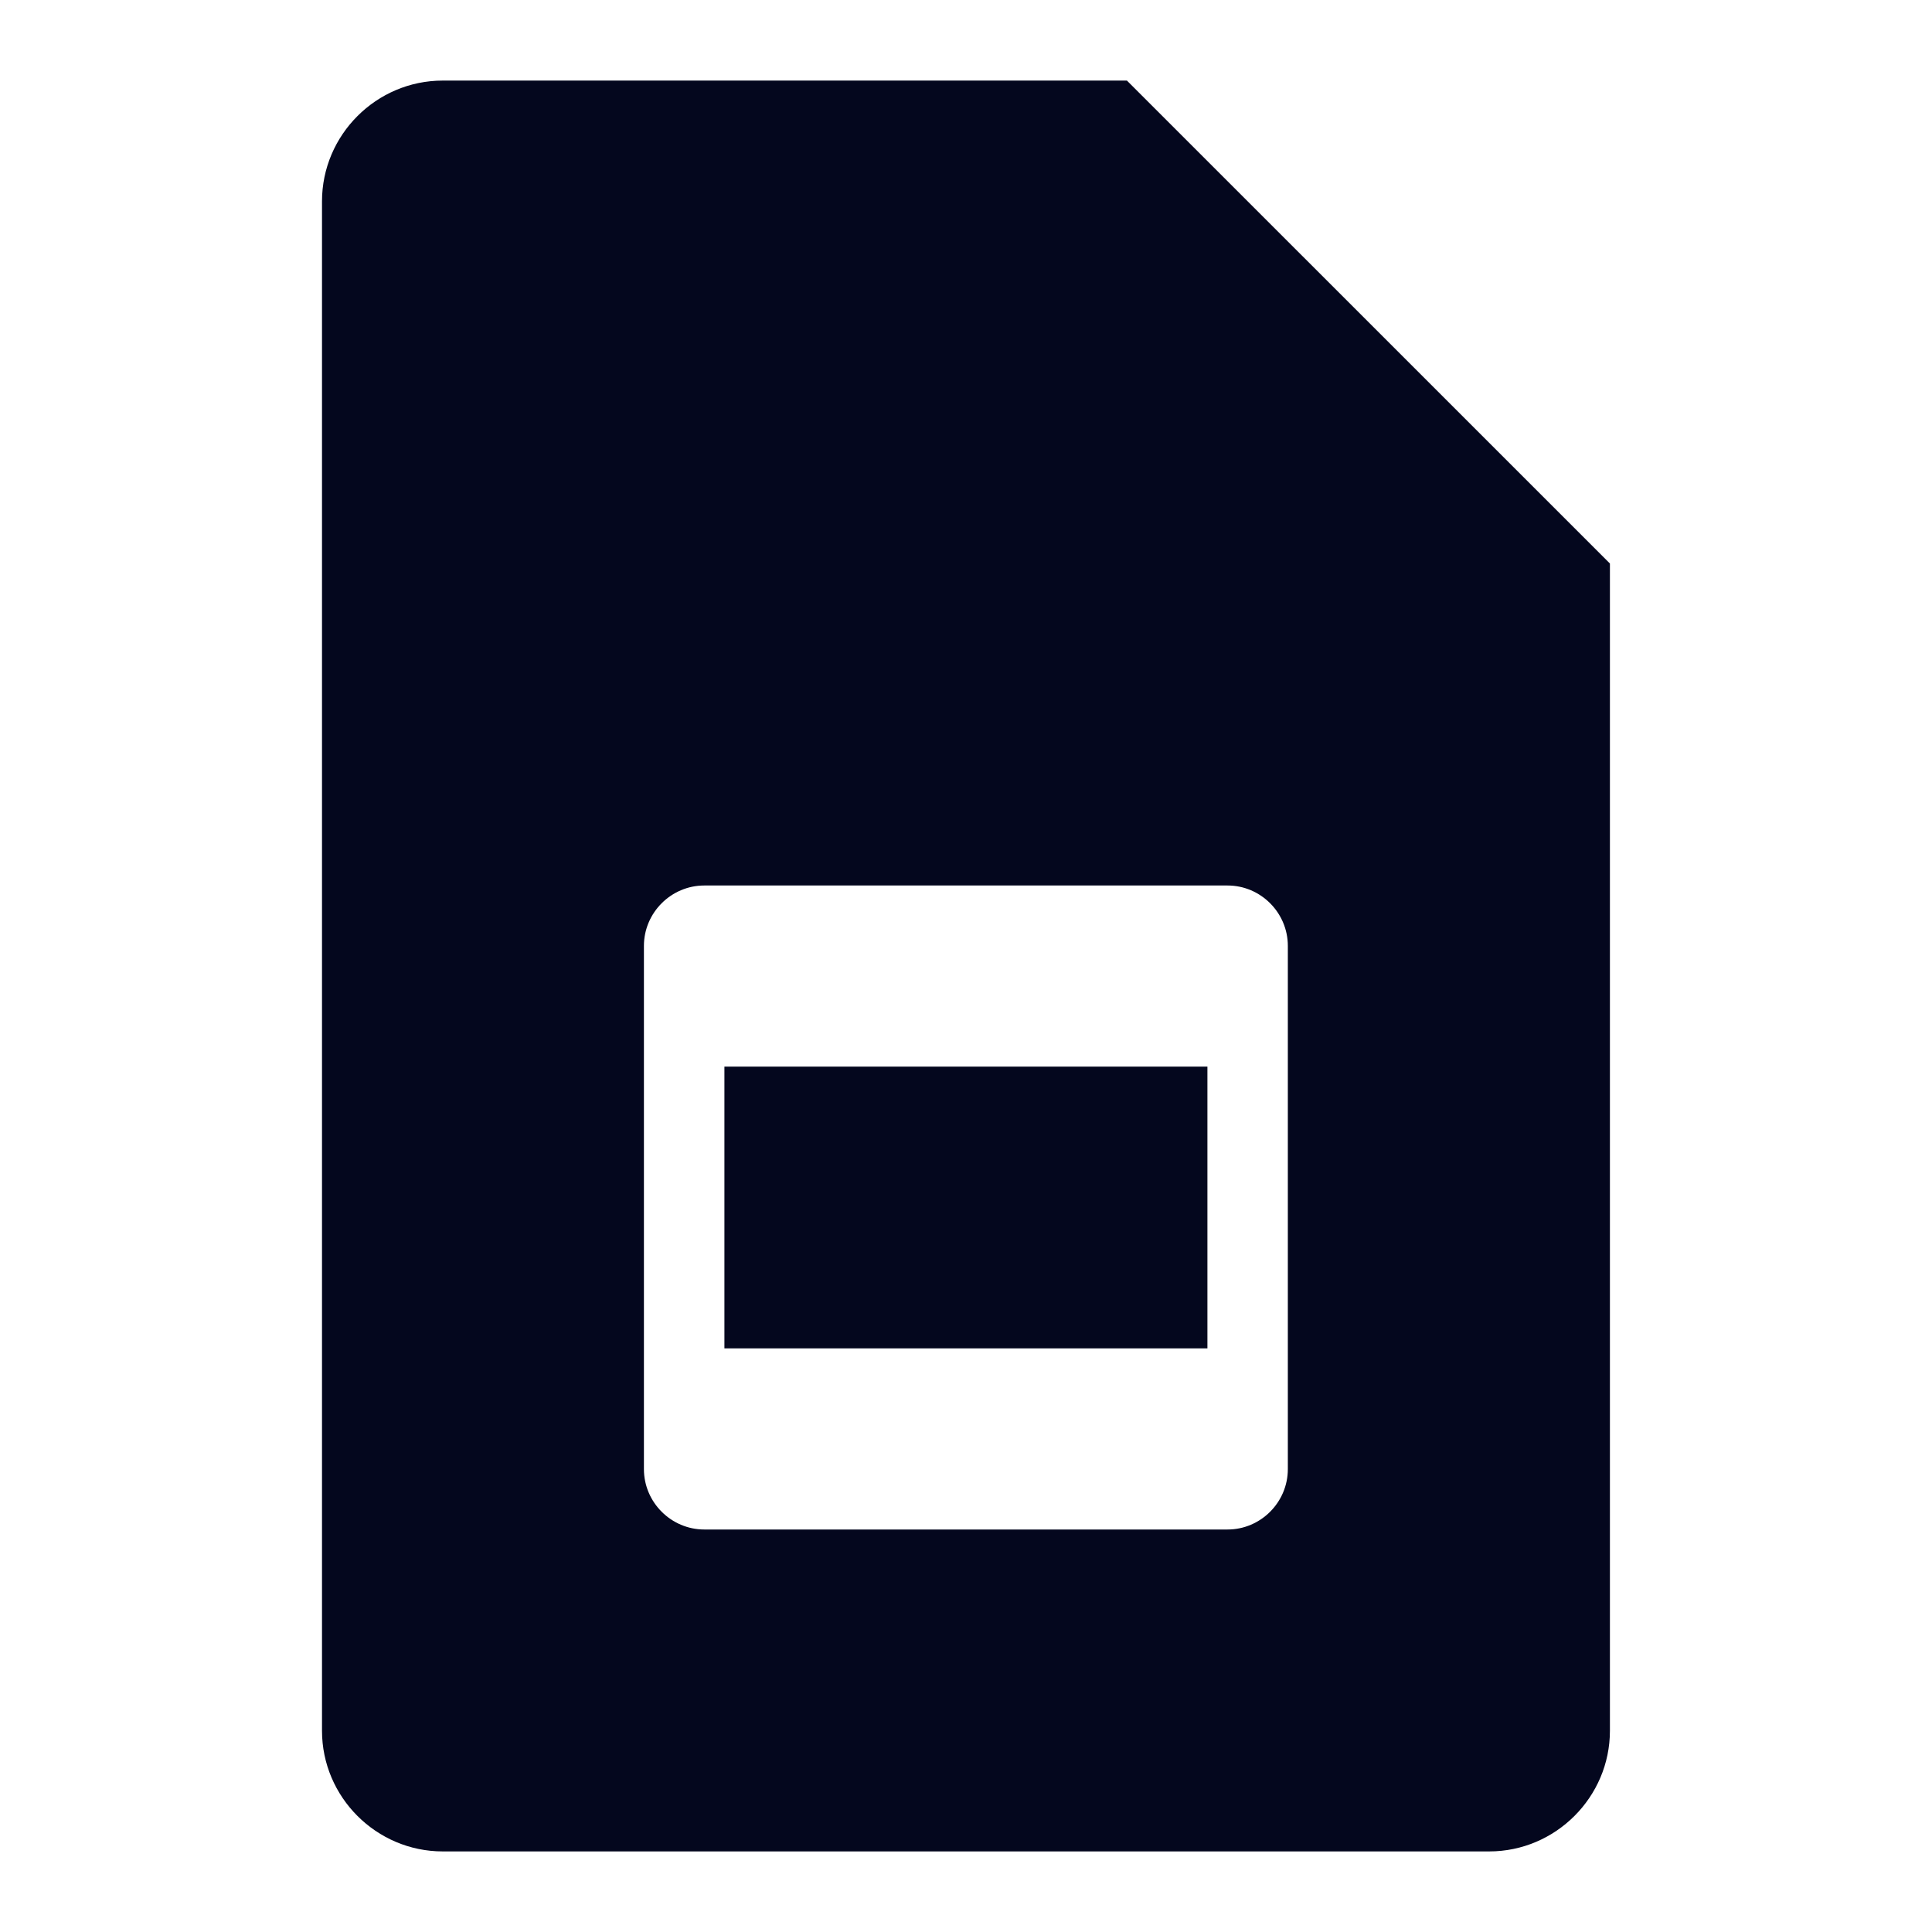 <svg width="24" height="24" viewBox="0 0 24 24" fill="none" xmlns="http://www.w3.org/2000/svg">
<path d="M8.999 16.75H14.999V13.25H8.999V16.75Z" fill="#04071E"/>
<path fill-rule="evenodd" clip-rule="evenodd" d="M5.5 1.001C4.675 1.001 4 1.676 4 2.501V21.5C4 22.324 4.675 22.999 5.5 22.999H18.499C19.324 22.999 19.999 22.324 19.999 21.5L19.999 7L13.999 1.001H5.5ZM8.749 11H15.249C15.661 11 15.998 11.338 15.998 11.75V18.25C15.998 18.662 15.661 19 15.249 19H8.749C8.337 19 7.999 18.662 7.999 18.25V11.75C7.999 11.338 8.337 11 8.749 11Z" fill="#04071E"/>
</svg>

